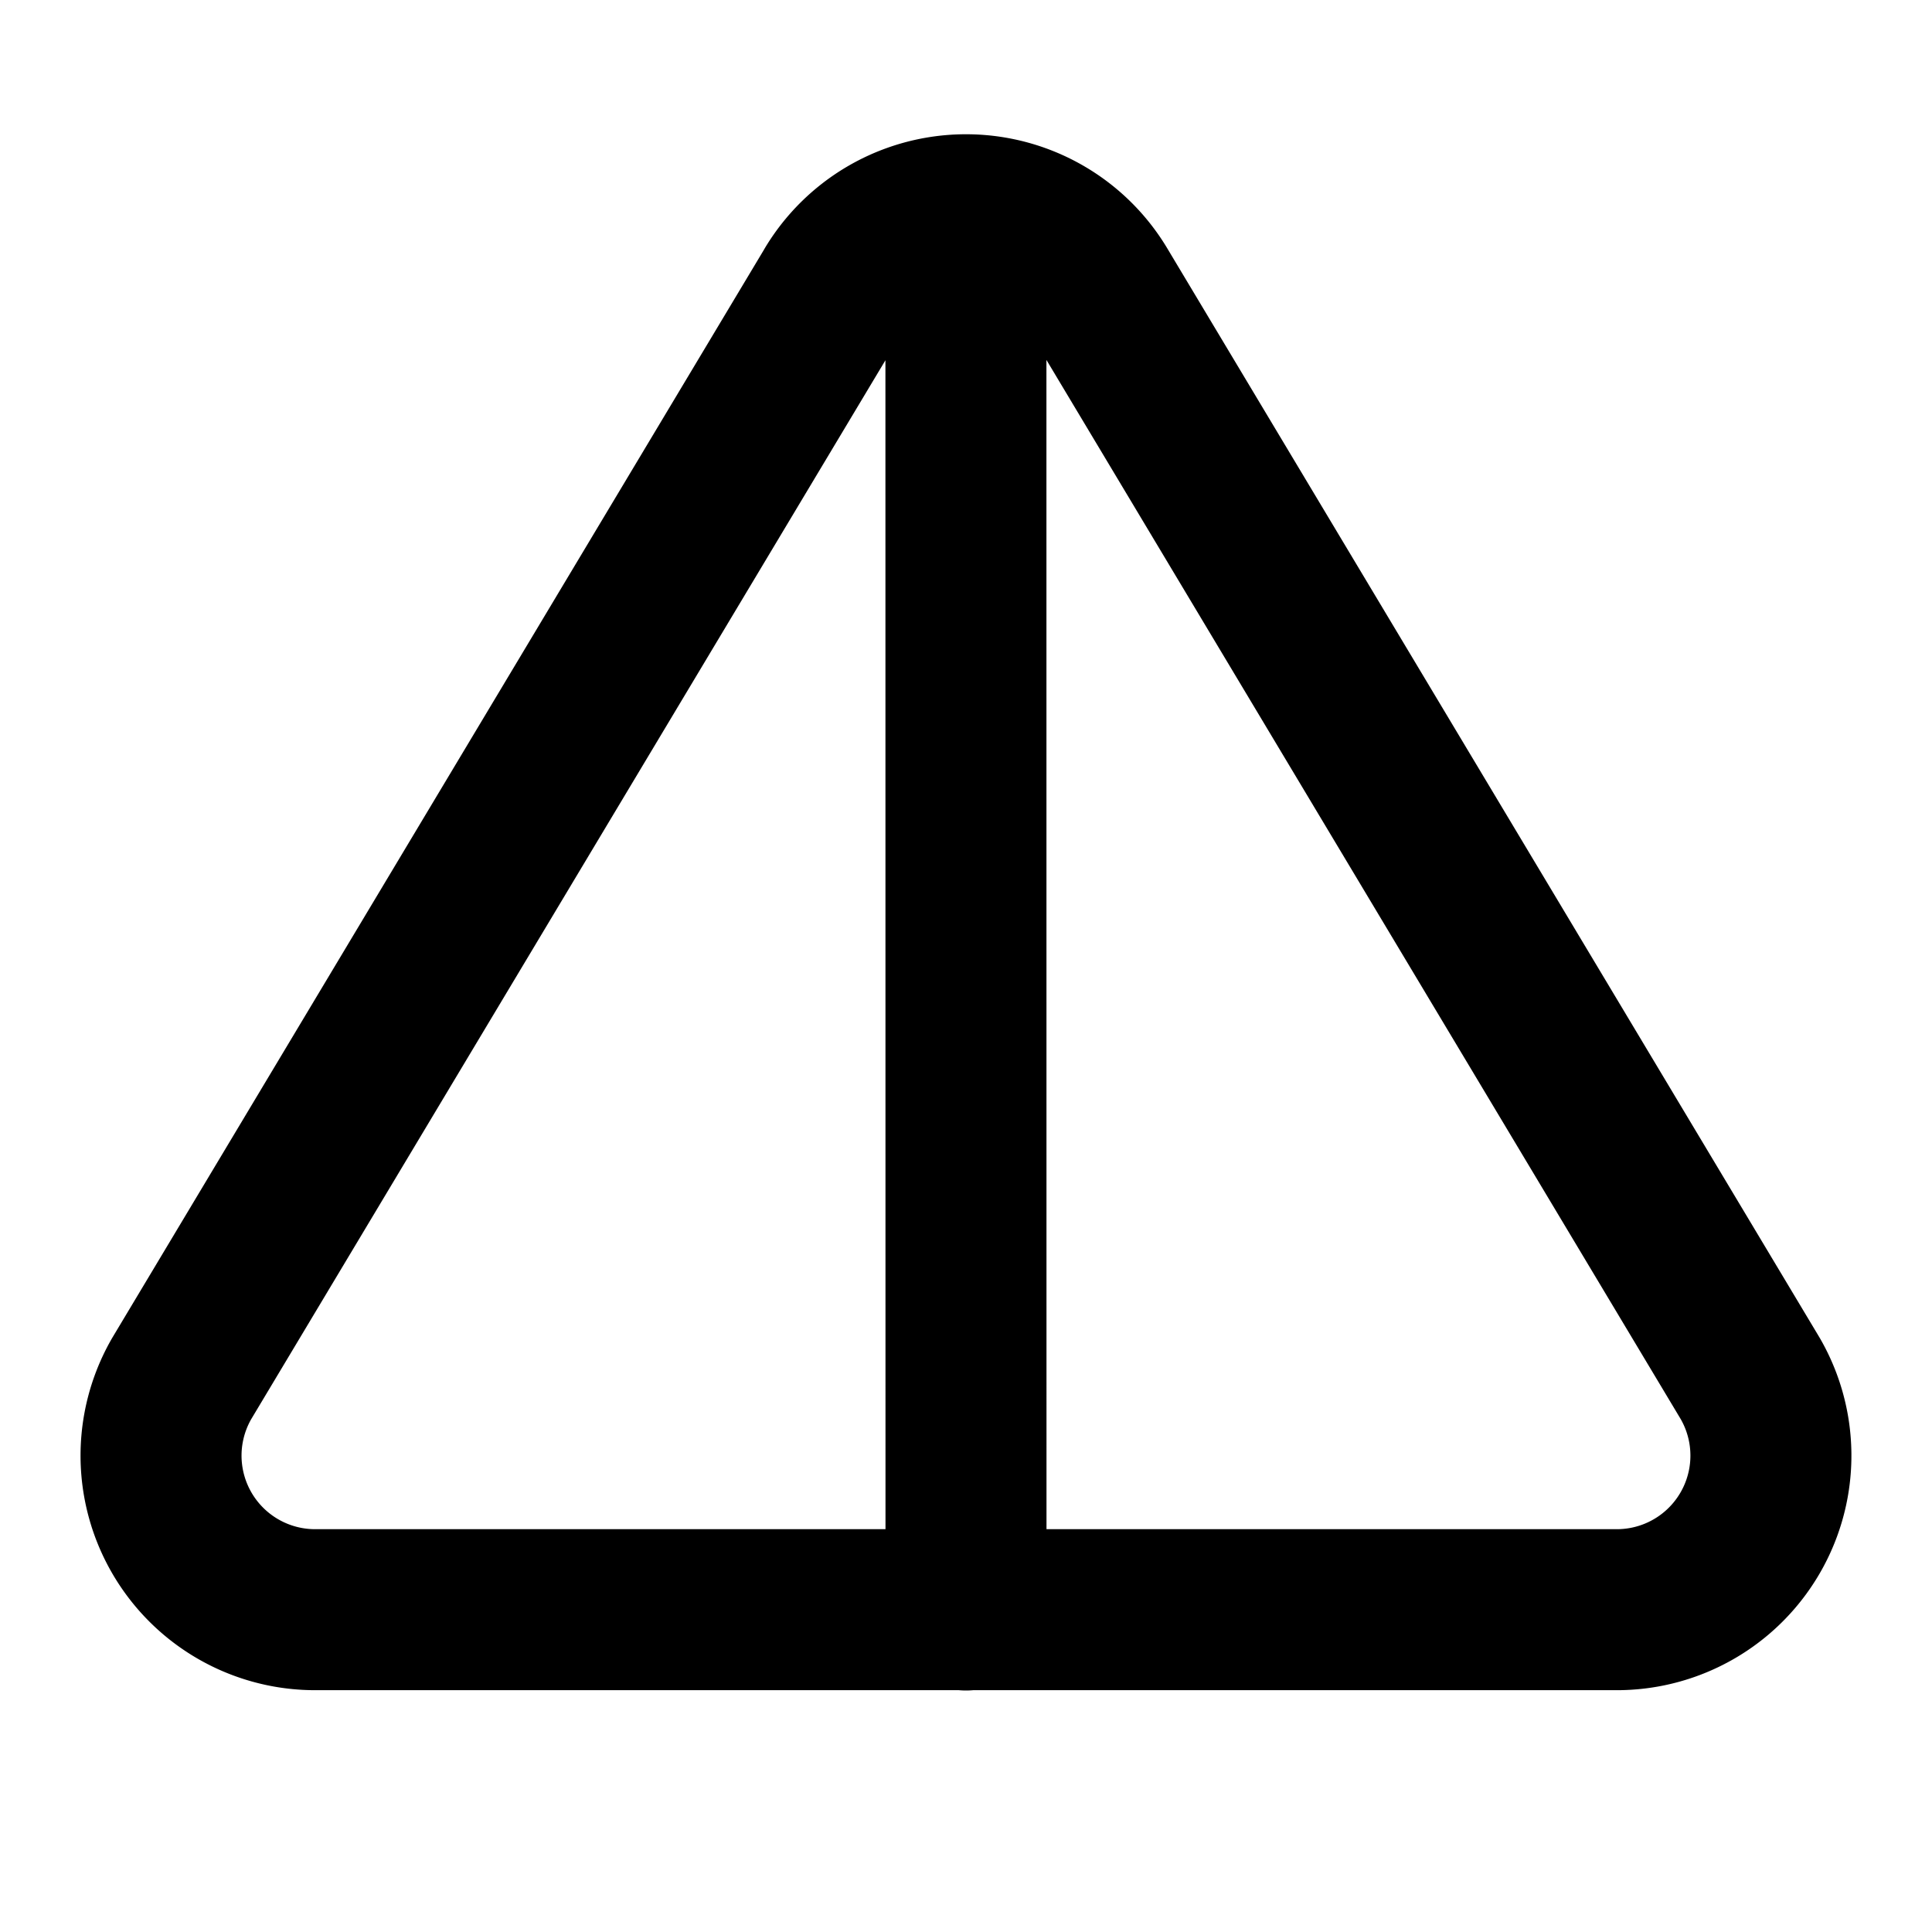 <!--
tags: [geometric, half, shape, highlight, triangle]
version: "1.39"
unicode: "ee71"
-->
<svg
  xmlns="http://www.w3.org/2000/svg"
  width="24"
  height="24"
  viewBox="0 0 24 24"
  fill="none"
  stroke="currentColor"
  stroke-width="2"
  stroke-linecap="round"
  stroke-linejoin="round"
>
    <path d="M11.999 3l.001 17M10.363 3.591l-8.106 13.534a1.914 1.914 0 0 0 1.636 2.871h16.214a1.914 1.914 0 0 0 1.636 -2.87l-8.106 -13.536a1.914 1.914 0 0 0 -3.274 0z" />
</svg>
